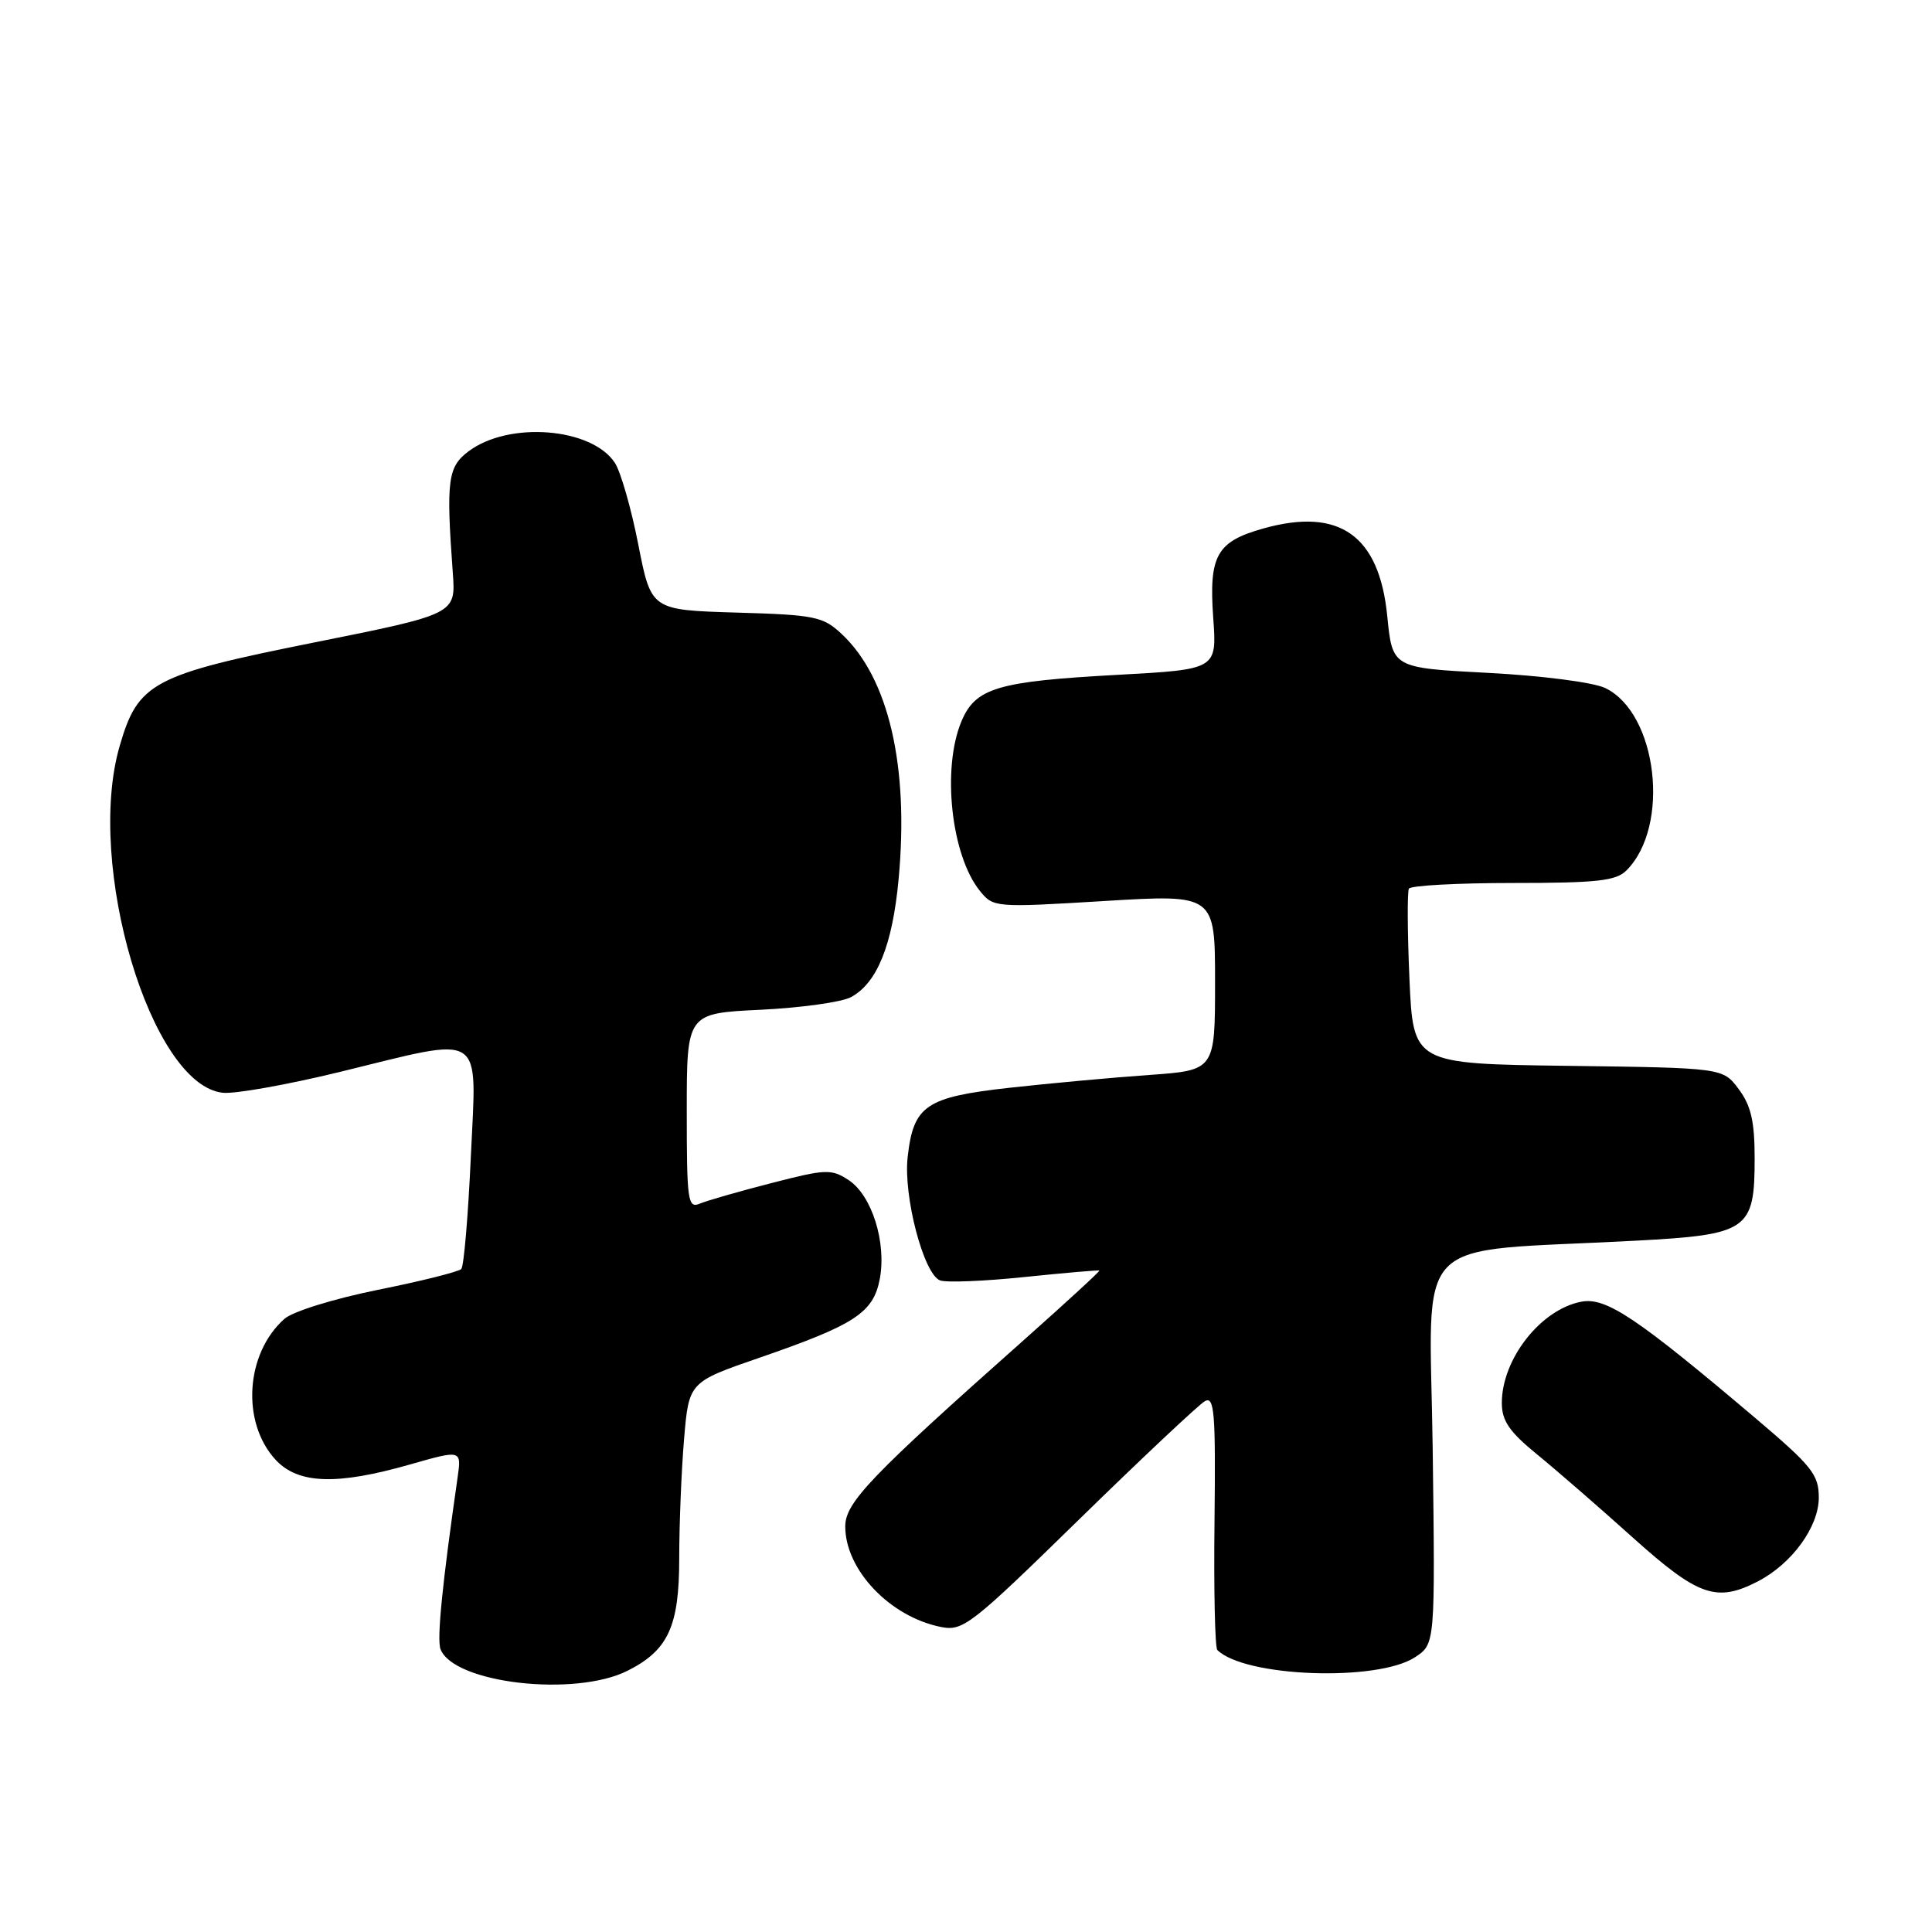 <?xml version="1.0" encoding="UTF-8" standalone="no"?>
<!DOCTYPE svg PUBLIC "-//W3C//DTD SVG 1.1//EN" "http://www.w3.org/Graphics/SVG/1.1/DTD/svg11.dtd" >
<svg xmlns="http://www.w3.org/2000/svg" xmlns:xlink="http://www.w3.org/1999/xlink" version="1.1" viewBox="0 0 256 256">
 <g >
 <path fill="currentColor"
d=" M 83.16 221.38 C 88.54 218.67 90.00 215.51 90.00 206.52 C 90.00 202.00 90.29 194.89 90.64 190.71 C 91.28 183.13 91.28 183.13 100.65 179.90 C 113.31 175.53 115.73 173.94 116.58 169.45 C 117.48 164.61 115.52 158.39 112.45 156.37 C 110.16 154.87 109.43 154.90 102.24 156.76 C 97.98 157.85 93.71 159.08 92.75 159.48 C 91.14 160.16 91.00 159.21 91.00 147.24 C 91.00 134.27 91.00 134.27 100.76 133.80 C 106.13 133.54 111.52 132.79 112.75 132.13 C 116.22 130.28 118.26 125.22 119.07 116.50 C 120.47 101.51 117.75 89.82 111.52 84.00 C 109.05 81.69 107.98 81.47 97.56 81.17 C 86.28 80.83 86.28 80.83 84.58 72.17 C 83.65 67.40 82.25 62.53 81.48 61.34 C 78.43 56.66 67.43 55.78 62.09 59.80 C 59.33 61.86 59.10 63.63 60.00 75.93 C 60.40 81.37 60.40 81.37 41.54 85.15 C 20.22 89.42 18.29 90.45 15.86 98.84 C 11.28 114.57 20.00 143.84 29.55 144.80 C 31.18 144.96 38.12 143.72 44.98 142.05 C 64.51 137.28 63.15 136.40 62.39 153.25 C 62.03 161.09 61.47 167.79 61.12 168.15 C 60.78 168.51 55.81 169.76 50.07 170.91 C 44.20 172.10 38.78 173.78 37.68 174.76 C 32.51 179.36 31.95 188.50 36.53 193.44 C 39.51 196.65 44.63 196.82 54.33 194.05 C 61.16 192.10 61.16 192.10 60.63 195.80 C 58.60 209.90 57.87 217.22 58.37 218.52 C 60.11 223.05 76.17 224.90 83.16 221.38 Z  M 187.50 219.59 C 190.17 217.84 190.17 217.84 189.84 192.03 C 189.46 162.90 186.42 166.02 216.71 164.40 C 231.66 163.60 232.50 163.02 232.50 153.47 C 232.50 148.60 232.02 146.50 230.39 144.32 C 228.29 141.50 228.29 141.50 207.77 141.23 C 187.26 140.96 187.26 140.96 186.76 129.73 C 186.49 123.55 186.46 118.16 186.69 117.75 C 186.93 117.34 193.13 117.00 200.49 117.00 C 211.60 117.00 214.14 116.72 215.51 115.34 C 221.38 109.48 219.62 94.46 212.68 91.16 C 211.10 90.41 204.30 89.53 197.18 89.16 C 184.50 88.50 184.50 88.50 183.82 81.64 C 182.76 70.94 177.49 67.20 167.42 70.02 C 161.20 71.76 160.17 73.60 160.76 81.88 C 161.25 88.70 161.25 88.70 148.08 89.42 C 132.13 90.29 129.25 91.15 127.39 95.60 C 124.78 101.85 126.04 113.36 129.85 118.06 C 131.62 120.25 131.85 120.27 146.32 119.39 C 161.00 118.50 161.00 118.50 161.00 130.16 C 161.00 141.82 161.00 141.82 152.25 142.44 C 147.44 142.78 139.14 143.54 133.81 144.13 C 122.66 145.37 121.04 146.47 120.27 153.31 C 119.68 158.50 122.39 168.83 124.56 169.66 C 125.37 169.97 130.41 169.77 135.77 169.21 C 141.12 168.66 145.58 168.27 145.67 168.36 C 145.77 168.44 141.29 172.56 135.72 177.51 C 115.38 195.57 112.00 199.09 112.00 202.26 C 112.00 208.01 117.92 214.23 124.67 215.58 C 127.60 216.17 128.65 215.35 142.97 201.35 C 151.33 193.18 158.84 186.13 159.64 185.67 C 160.91 184.95 161.09 187.09 160.93 201.46 C 160.82 210.60 160.99 218.32 161.30 218.63 C 164.89 222.22 182.50 222.87 187.50 219.59 Z  M 232.93 209.54 C 237.44 207.20 241.00 202.31 241.00 198.44 C 241.00 195.39 240.10 194.27 232.65 187.95 C 216.86 174.58 212.82 171.87 209.55 172.48 C 204.18 173.48 199.00 180.07 199.00 185.90 C 199.00 188.26 199.99 189.71 203.65 192.70 C 206.21 194.79 211.94 199.76 216.37 203.75 C 225.03 211.52 227.45 212.37 232.93 209.54 Z "/>
</g>
</svg>